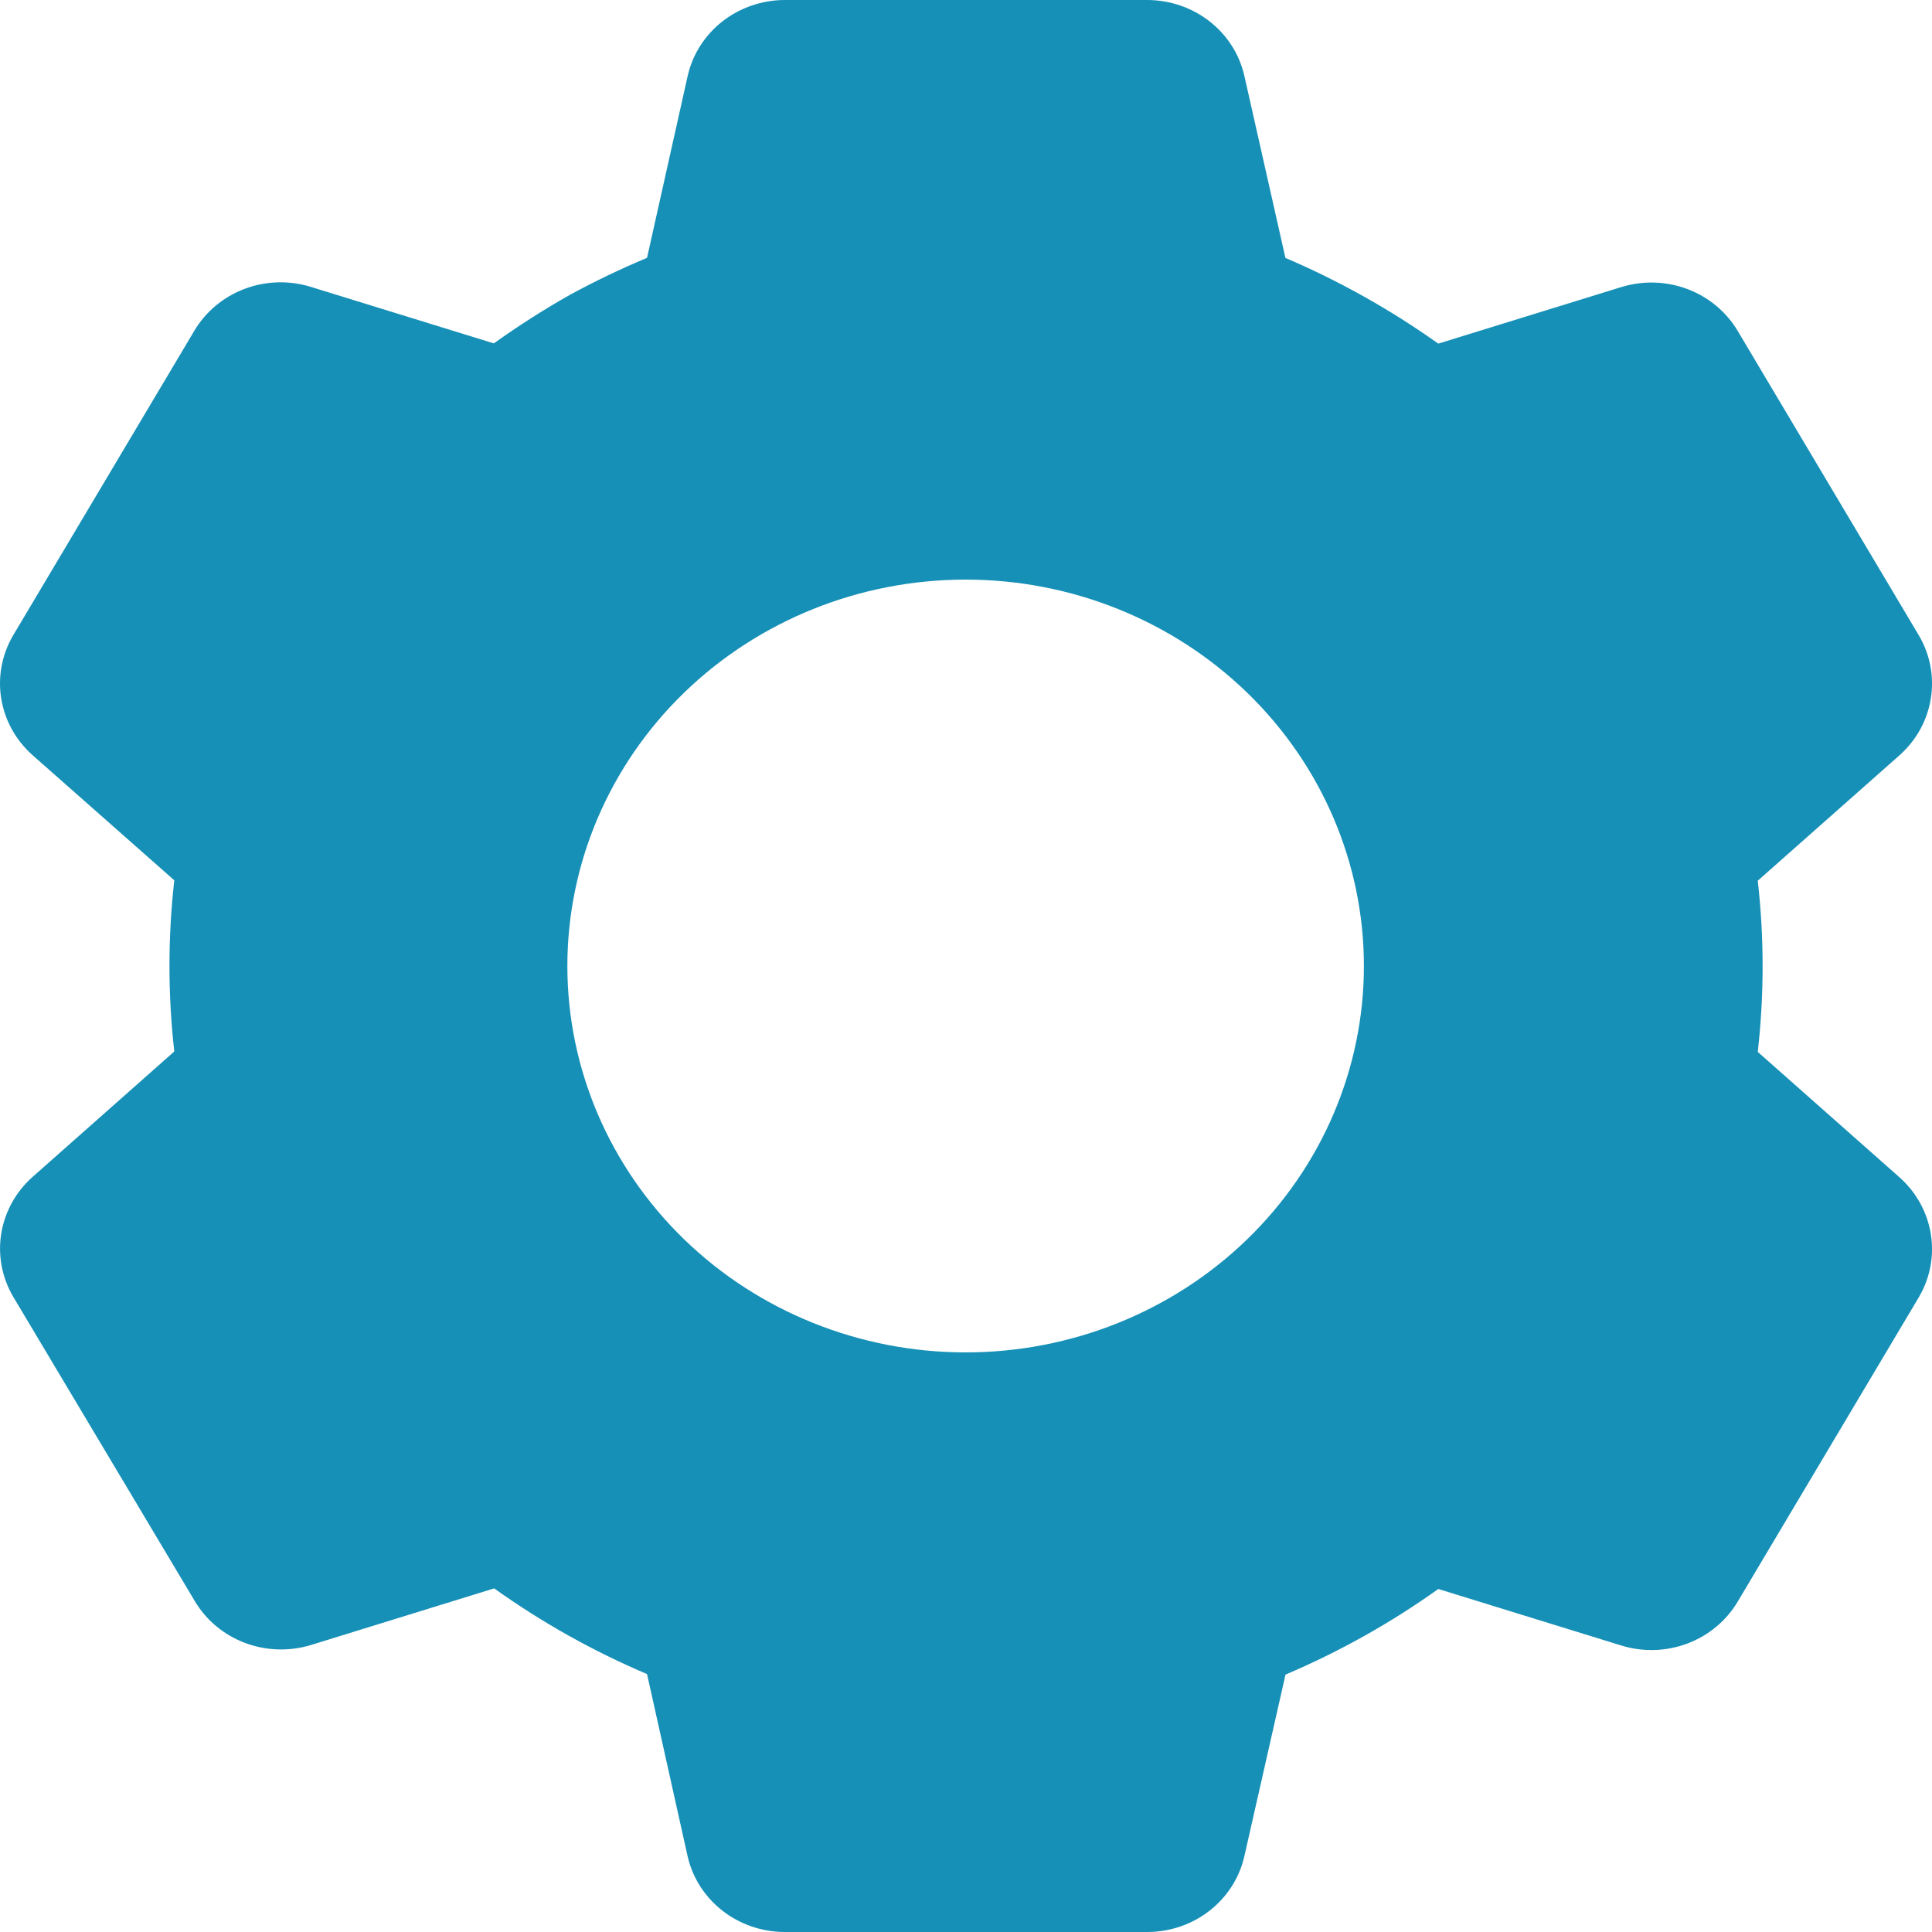 <svg width="42" height="42" viewBox="0 0 42 42" fill="none" xmlns="http://www.w3.org/2000/svg">
<path d="M24.94 42H17.061C16.568 42 16.089 41.836 15.704 41.536C15.32 41.236 15.052 40.817 14.947 40.349L14.066 36.393C12.891 35.893 11.776 35.269 10.743 34.53L6.767 35.759C6.297 35.904 5.789 35.889 5.328 35.716C4.867 35.543 4.482 35.223 4.235 34.807L0.287 28.19C0.043 27.775 -0.049 27.291 0.027 26.819C0.103 26.346 0.342 25.912 0.705 25.588L3.789 22.858C3.649 21.622 3.649 20.374 3.789 19.137L0.705 16.414C0.341 16.09 0.102 15.656 0.026 15.182C-0.05 14.709 0.042 14.225 0.287 13.81L4.226 7.188C4.473 6.773 4.859 6.452 5.319 6.279C5.78 6.106 6.288 6.091 6.759 6.237L10.735 7.465C11.263 7.088 11.813 6.735 12.38 6.415C12.927 6.117 13.49 5.846 14.066 5.605L14.949 1.653C15.054 1.185 15.321 0.766 15.705 0.465C16.089 0.165 16.568 0.001 17.061 0H24.94C25.433 0.001 25.912 0.165 26.296 0.465C26.681 0.766 26.947 1.185 27.052 1.653L27.944 5.607C29.118 6.109 30.232 6.734 31.267 7.47L35.245 6.241C35.715 6.096 36.223 6.111 36.683 6.284C37.143 6.457 37.528 6.778 37.775 7.192L41.715 13.814C42.217 14.668 42.044 15.75 41.297 16.416L38.212 19.146C38.353 20.382 38.353 21.63 38.212 22.867L41.297 25.597C42.044 26.265 42.217 27.344 41.715 28.199L37.775 34.82C37.528 35.235 37.142 35.556 36.682 35.729C36.221 35.902 35.713 35.917 35.243 35.771L31.267 34.543C30.235 35.281 29.121 35.905 27.946 36.404L27.052 40.349C26.947 40.817 26.68 41.235 26.296 41.536C25.912 41.836 25.433 42 24.94 42ZM20.992 12.6C18.696 12.6 16.494 13.485 14.87 15.06C13.246 16.636 12.334 18.772 12.334 21C12.334 23.228 13.246 25.364 14.87 26.94C16.494 28.515 18.696 29.4 20.992 29.4C23.288 29.4 25.49 28.515 27.114 26.94C28.738 25.364 29.65 23.228 29.65 21C29.65 18.772 28.738 16.636 27.114 15.06C25.49 13.485 23.288 12.6 20.992 12.6Z" fill="#1690B7"/>
</svg>
